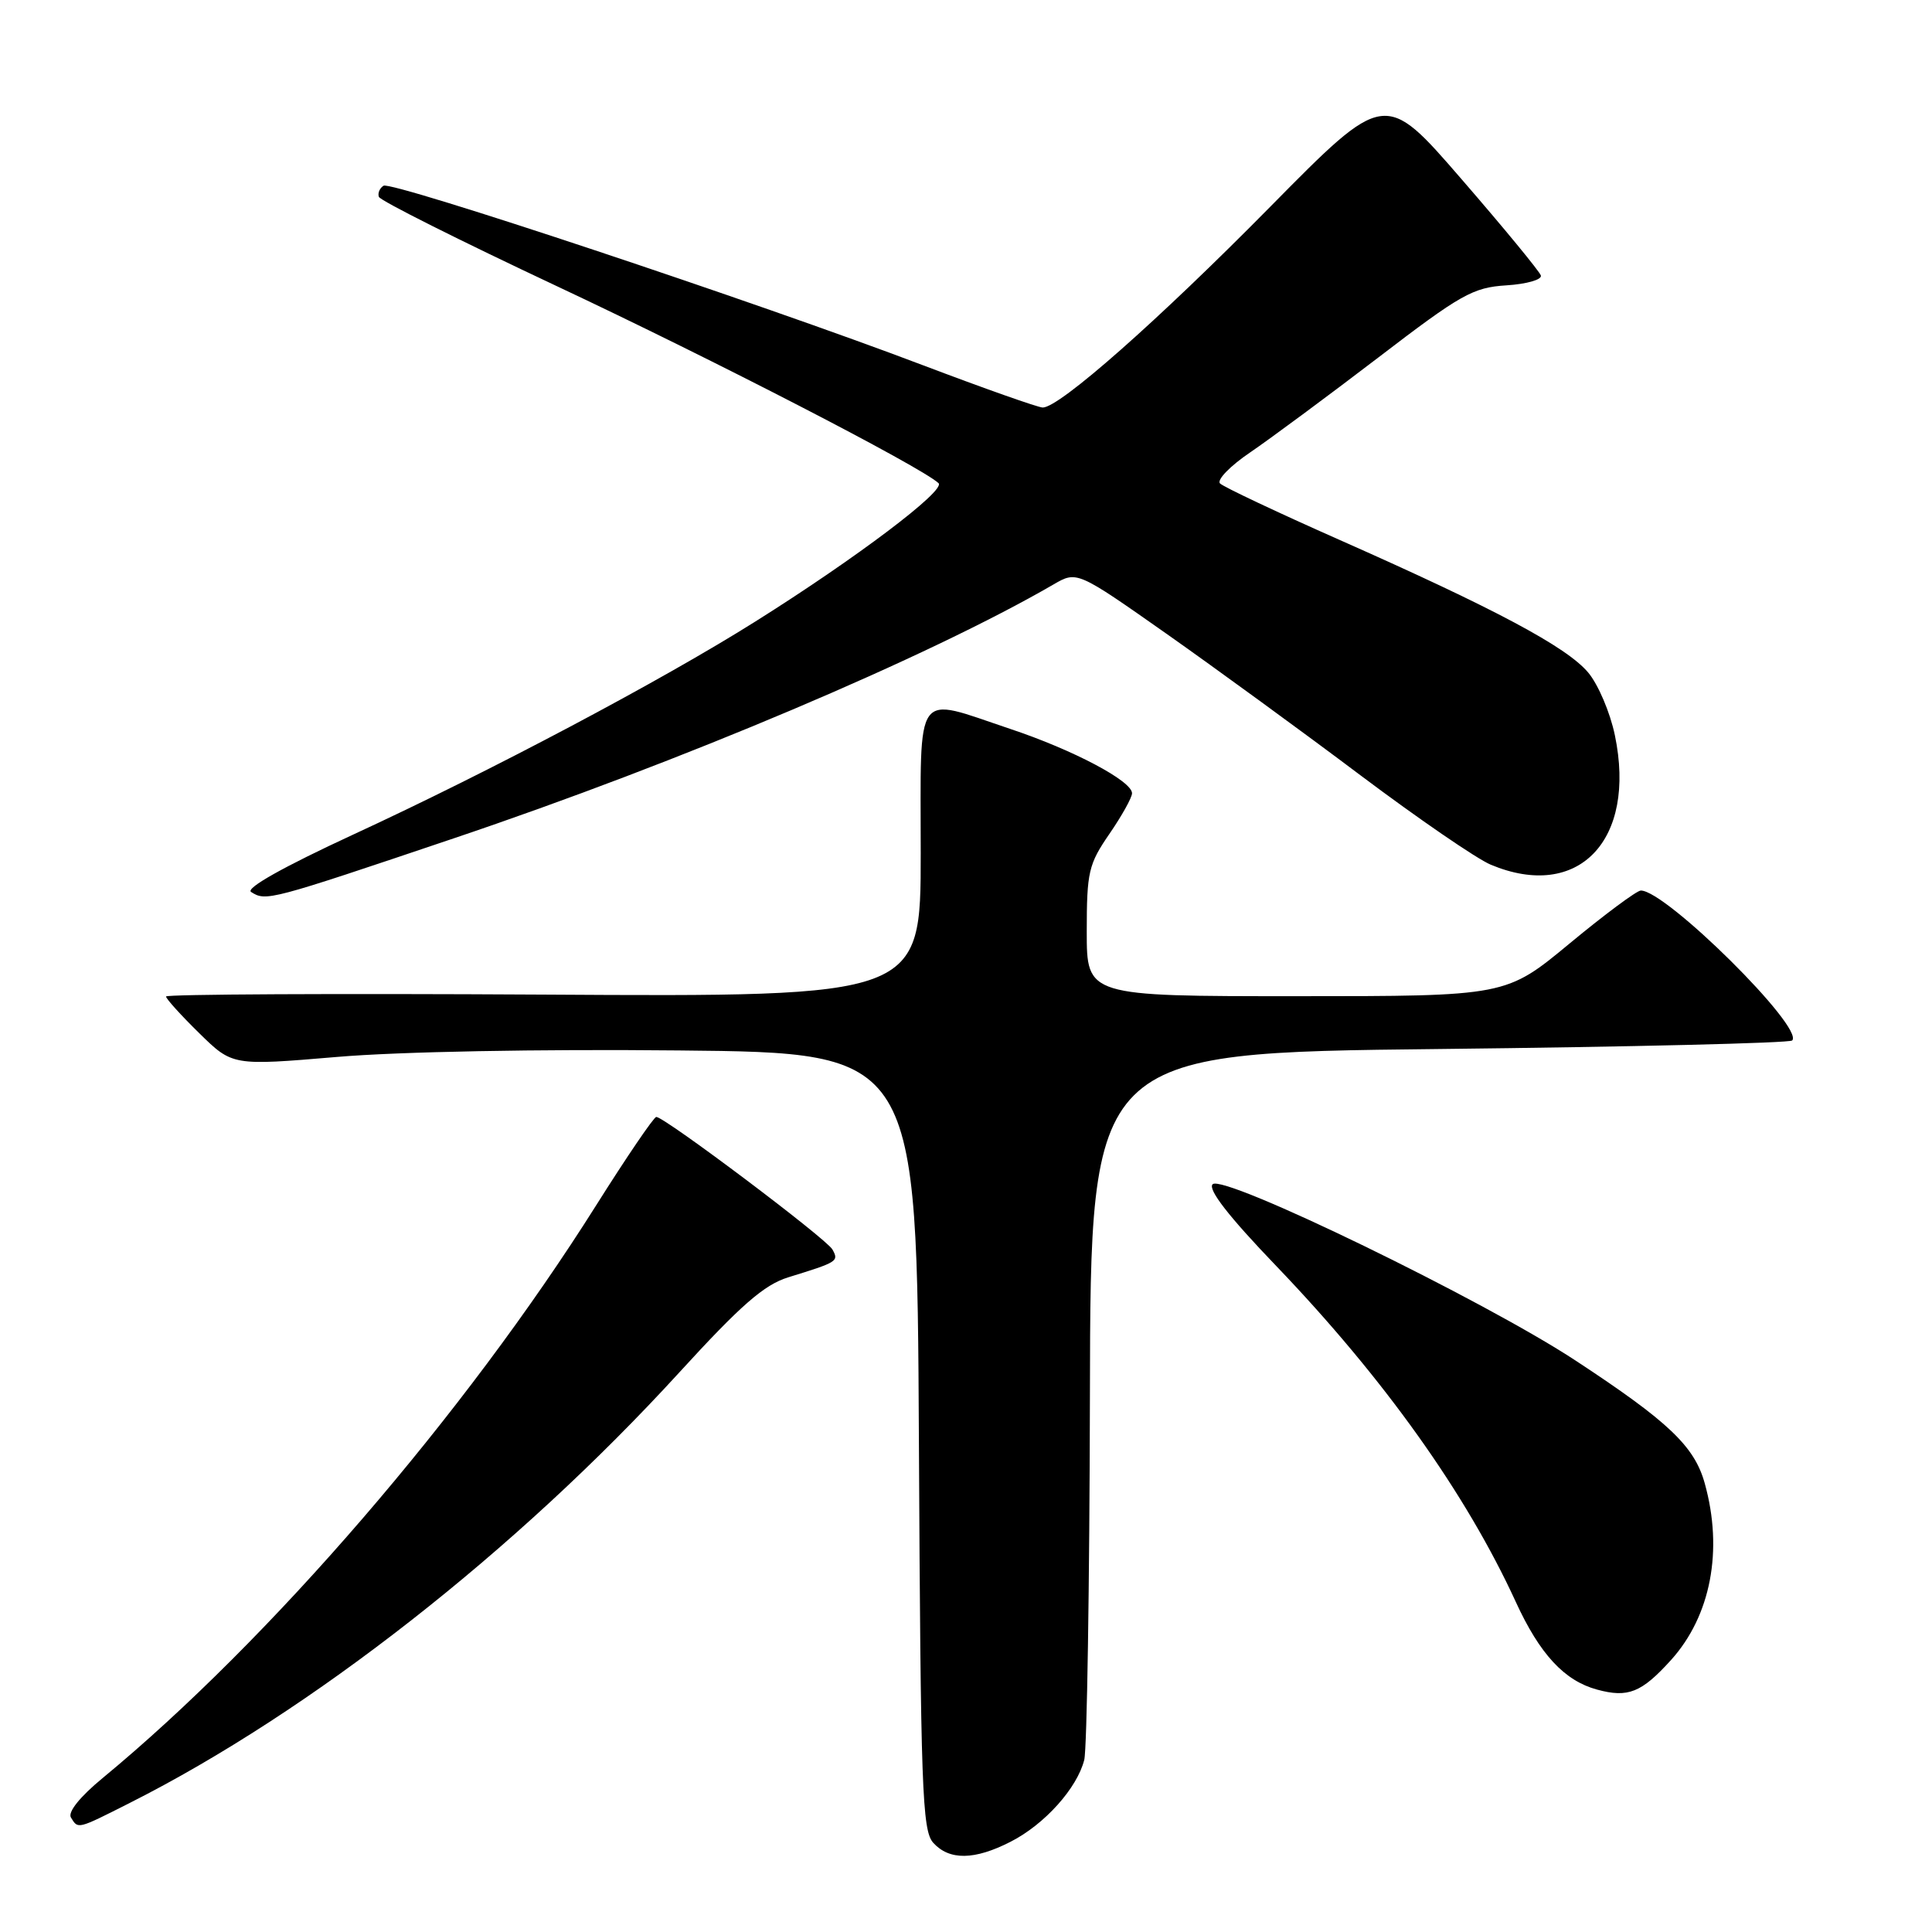 <?xml version="1.0" encoding="UTF-8" standalone="no"?>
<!DOCTYPE svg PUBLIC "-//W3C//DTD SVG 1.1//EN" "http://www.w3.org/Graphics/SVG/1.1/DTD/svg11.dtd" >
<svg xmlns="http://www.w3.org/2000/svg" xmlns:xlink="http://www.w3.org/1999/xlink" version="1.1" viewBox="0 0 256 256">
 <g >
 <path fill="currentColor"
d=" M 133.91 244.04 C 138.41 241.75 142.72 236.95 143.67 233.19 C 144.03 231.73 144.37 210.05 144.42 185.02 C 144.50 139.50 144.50 139.50 190.67 139.00 C 216.06 138.72 237.12 138.21 237.47 137.87 C 239.13 136.20 220.76 118.00 217.42 118.00 C 216.89 118.00 212.65 121.15 208.00 125.00 C 199.55 132.00 199.55 132.00 171.77 132.00 C 144.00 132.00 144.00 132.00 144.00 123.43 C 144.00 115.54 144.24 114.51 147.00 110.50 C 148.65 108.10 150.00 105.68 150.00 105.11 C 150.00 103.49 142.20 99.36 133.82 96.57 C 121.01 92.28 122.00 90.91 122.00 113.04 C 122.00 132.09 122.00 132.09 72.00 131.79 C 44.50 131.63 22.00 131.74 22.00 132.04 C 22.00 132.34 23.98 134.53 26.40 136.90 C 30.80 141.22 30.80 141.22 44.65 140.05 C 52.81 139.35 71.43 139.00 90.00 139.19 C 121.50 139.50 121.50 139.50 121.76 190.93 C 121.99 237.04 122.19 242.55 123.66 244.18 C 125.79 246.53 129.13 246.49 133.91 244.04 Z  M 17.21 238.89 C 41.21 226.78 68.41 205.47 89.95 181.92 C 98.18 172.91 101.25 170.24 104.45 169.25 C 111.02 167.22 111.17 167.13 110.30 165.56 C 109.49 164.12 88.07 148.00 86.96 148.00 C 86.64 148.00 83.04 153.29 78.97 159.75 C 61.56 187.39 35.78 217.30 13.59 235.61 C 10.59 238.08 8.96 240.12 9.40 240.83 C 10.36 242.39 10.19 242.44 17.21 238.89 Z  M 221.42 219.96 C 226.69 214.12 228.36 205.43 225.89 196.56 C 224.53 191.64 221.10 188.38 208.80 180.30 C 196.60 172.27 162.09 155.51 160.68 156.92 C 160.01 157.59 162.82 161.20 169.09 167.73 C 183.36 182.61 194.26 197.90 200.85 212.26 C 204.03 219.19 207.29 222.71 211.62 223.88 C 215.73 225.00 217.51 224.28 221.42 219.96 Z  M 60.08 111.10 C 90.20 100.95 123.07 87.03 139.60 77.44 C 142.70 75.64 142.70 75.64 154.60 84.00 C 161.14 88.61 172.72 97.05 180.32 102.77 C 187.93 108.48 195.67 113.80 197.54 114.58 C 209.14 119.43 216.88 111.36 213.98 97.43 C 213.36 94.43 211.77 90.69 210.44 89.11 C 207.59 85.72 198.14 80.68 177.50 71.54 C 169.25 67.89 162.12 64.52 161.66 64.06 C 161.20 63.60 163.00 61.74 165.66 59.94 C 168.32 58.13 175.95 52.48 182.61 47.39 C 193.59 38.98 195.17 38.09 199.61 37.81 C 202.30 37.64 204.35 37.05 204.17 36.50 C 203.99 35.95 199.27 30.21 193.67 23.75 C 183.50 12.00 183.50 12.00 168.29 27.42 C 153.42 42.50 140.39 54.00 138.17 54.00 C 137.56 54.00 130.41 51.47 122.28 48.39 C 100.61 40.15 51.90 23.95 50.82 24.61 C 50.31 24.93 50.03 25.59 50.20 26.08 C 50.36 26.58 61.00 31.91 73.83 37.94 C 94.60 47.70 122.02 61.85 124.36 64.02 C 125.37 64.96 113.48 73.94 100.08 82.36 C 87.60 90.21 65.01 102.18 46.77 110.60 C 37.56 114.86 32.50 117.70 33.27 118.19 C 35.25 119.45 35.60 119.36 60.08 111.10 Z "/>
</g>
</svg>